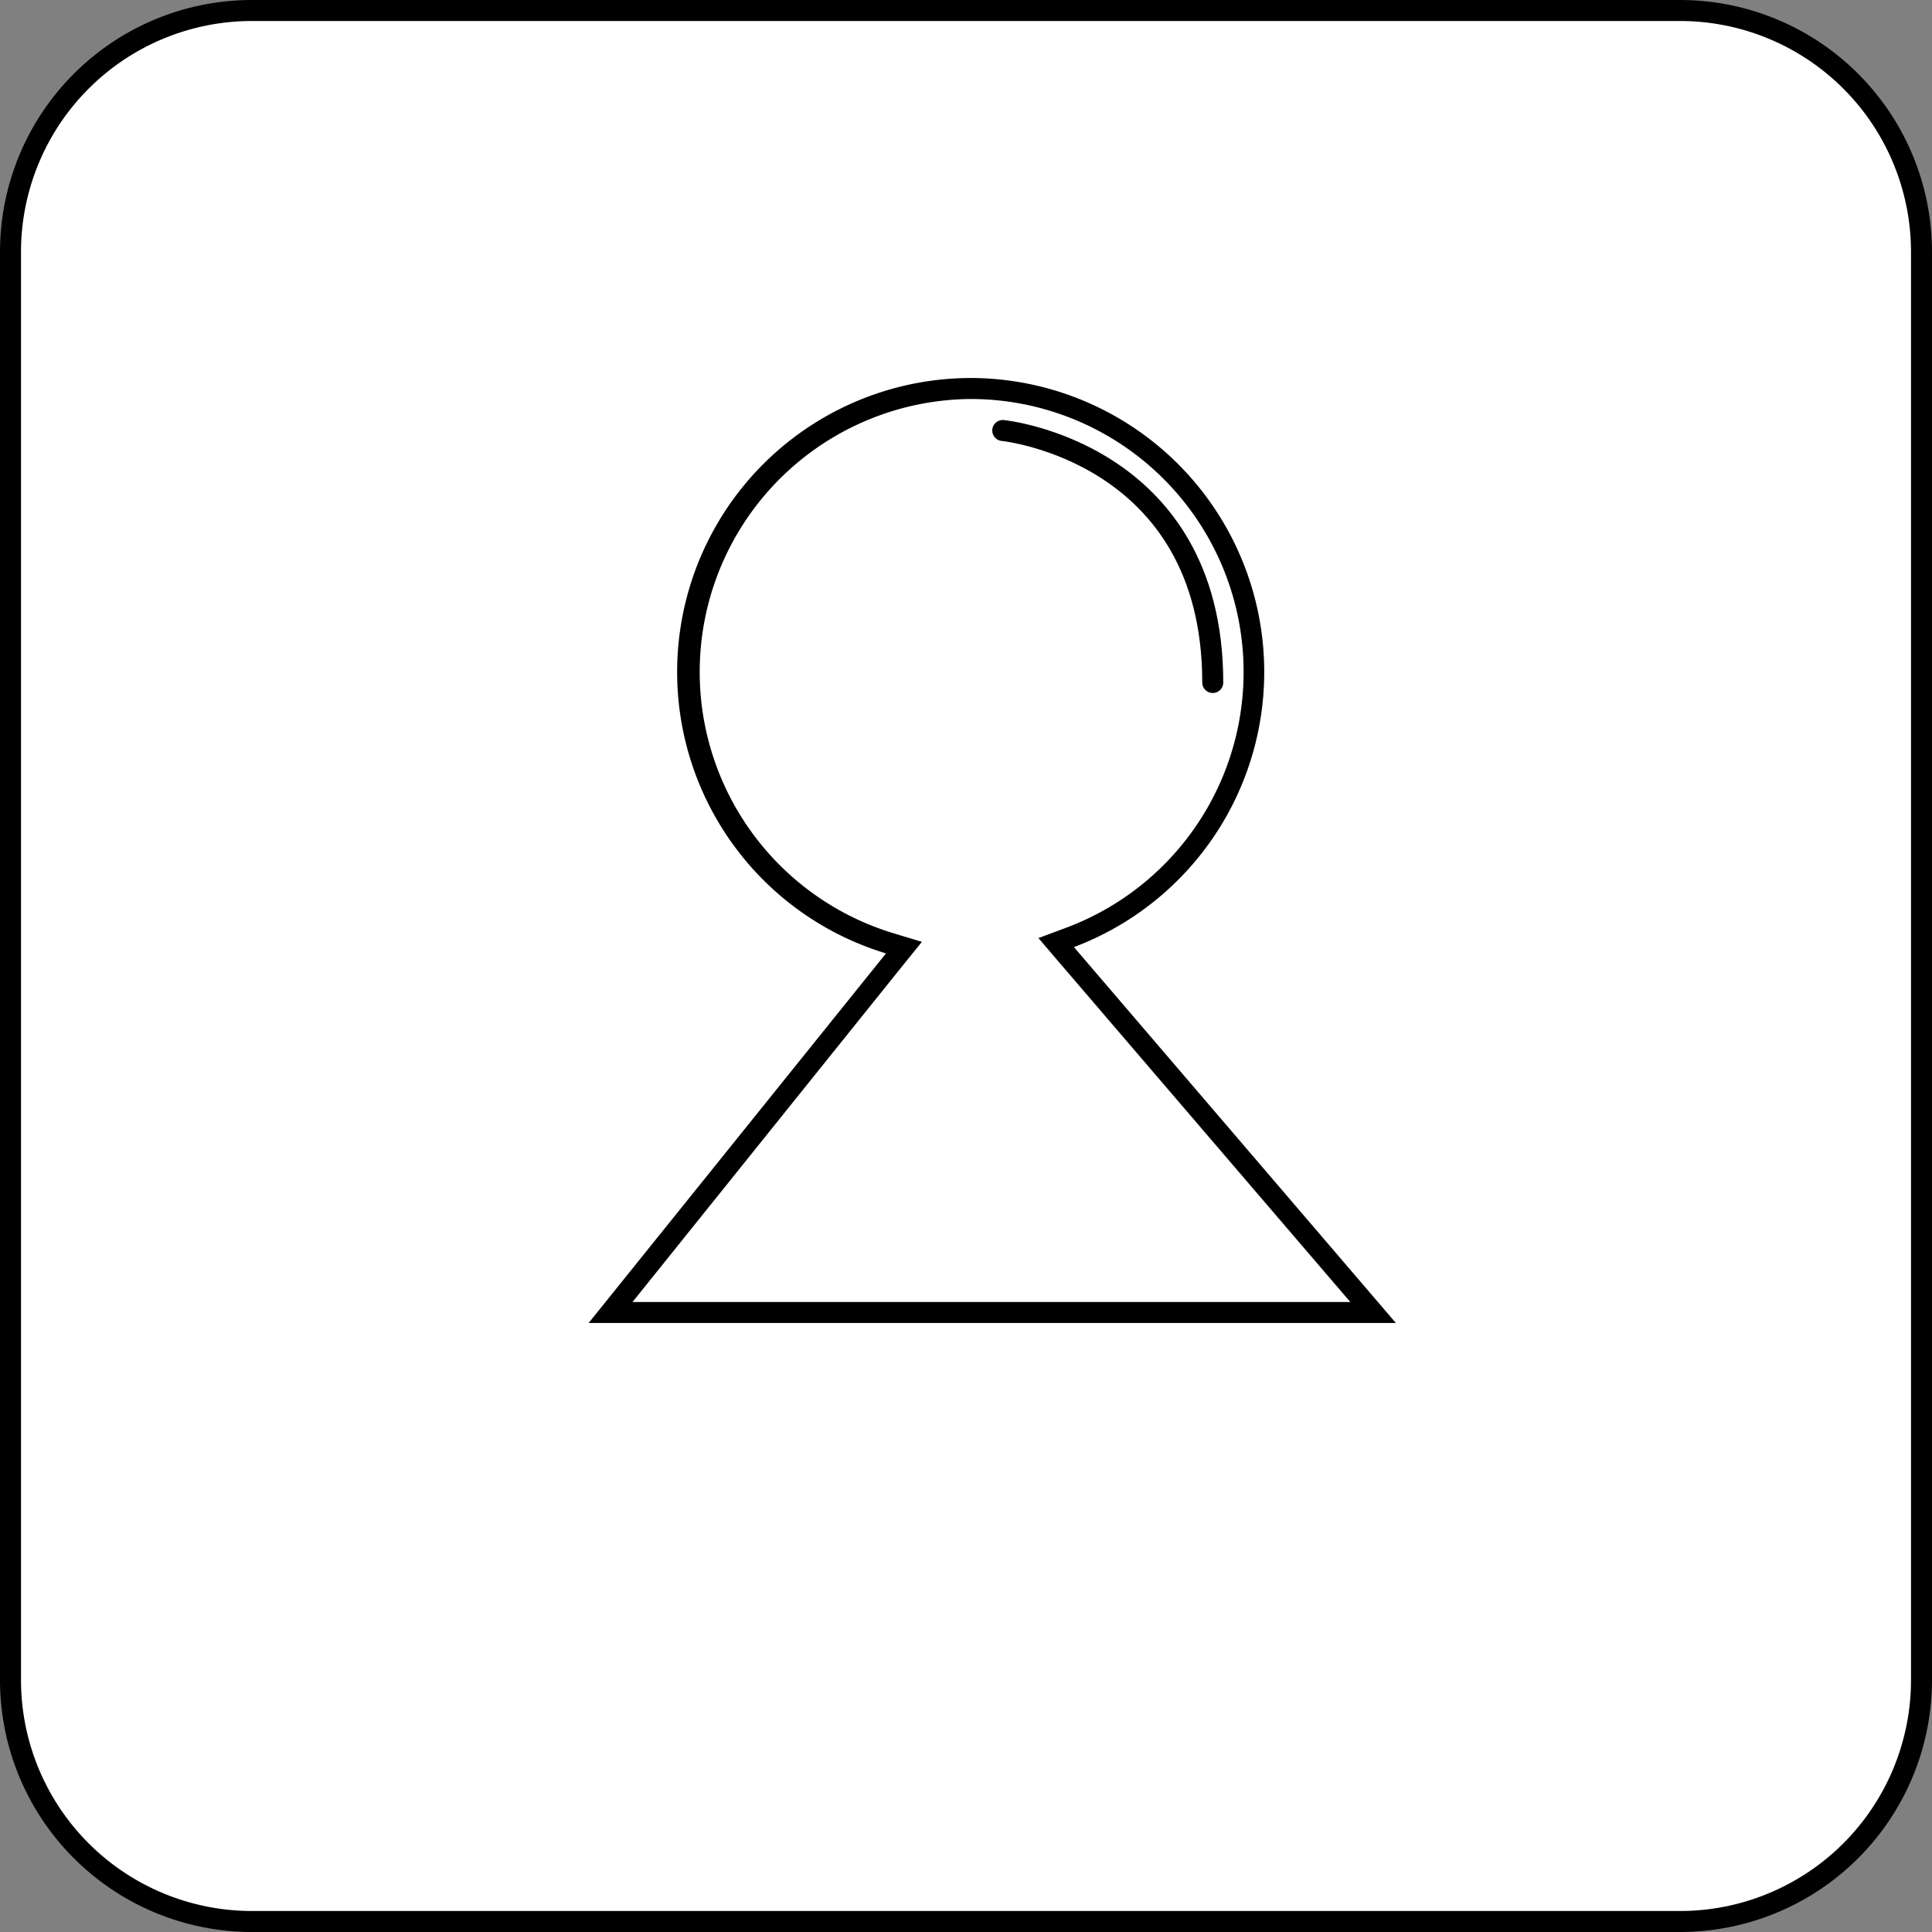<svg id="user" xmlns="http://www.w3.org/2000/svg" viewBox="0 0 92 92">
  <rect x="0" y="0" width="92" height="92" fill="#808080" stroke="none"/>
  <defs>
    <style>
      .cls-1, .cls-2 {
        fill: #fff;
      }

      .cls-2 {
        stroke: #000;
        stroke-linecap: round;
        stroke-miterlimit: 10;
      }
    </style>
  </defs>
  <title>user</title>
  <g>
    <rect class="cls-1" x="0.5" y="0.5" width="91" height="91" rx="11.5" ry="11.5"/>
    <path d="M83.75,5a11,11,0,0,1,11,11V84a11,11,0,0,1-11,11h-68a11,11,0,0,1-11-11V16a11,11,0,0,1,11-11h68m0-1h-68a12,12,0,0,0-12,12V84a12,12,0,0,0,12,12h68a12,12,0,0,0,12-12V16a12,12,0,0,0-12-12Z" transform="translate(-3.75 -4)"/>
  </g>
  <g>
    <path class="cls-1" d="M32.82,66.5l14-17.37-.7-.21A13.5,13.5,0,1,1,63.5,36a13.57,13.57,0,0,1-8.78,12.64l-.67.25L69.14,66.5Z" transform="translate(-3.75 -4)"/>
    <path d="M50,23a13,13,0,0,1,4.54,25.17l-1.34.5.93,1.09L68.05,66H33.87L46.72,50l.93-1.15-1.42-.43A13,13,0,0,1,50,23m0-1a14,14,0,0,0-4.06,27.4L31.78,67H70.22L54.89,49.1A14,14,0,0,0,50,22Z" transform="translate(-3.75 -4)"/>
  </g>
  <path id="detailsUR" class="cls-2" d="M51.5,24.5s10,1,10,12" transform="translate(-3.75 -4)"/>
</svg>
